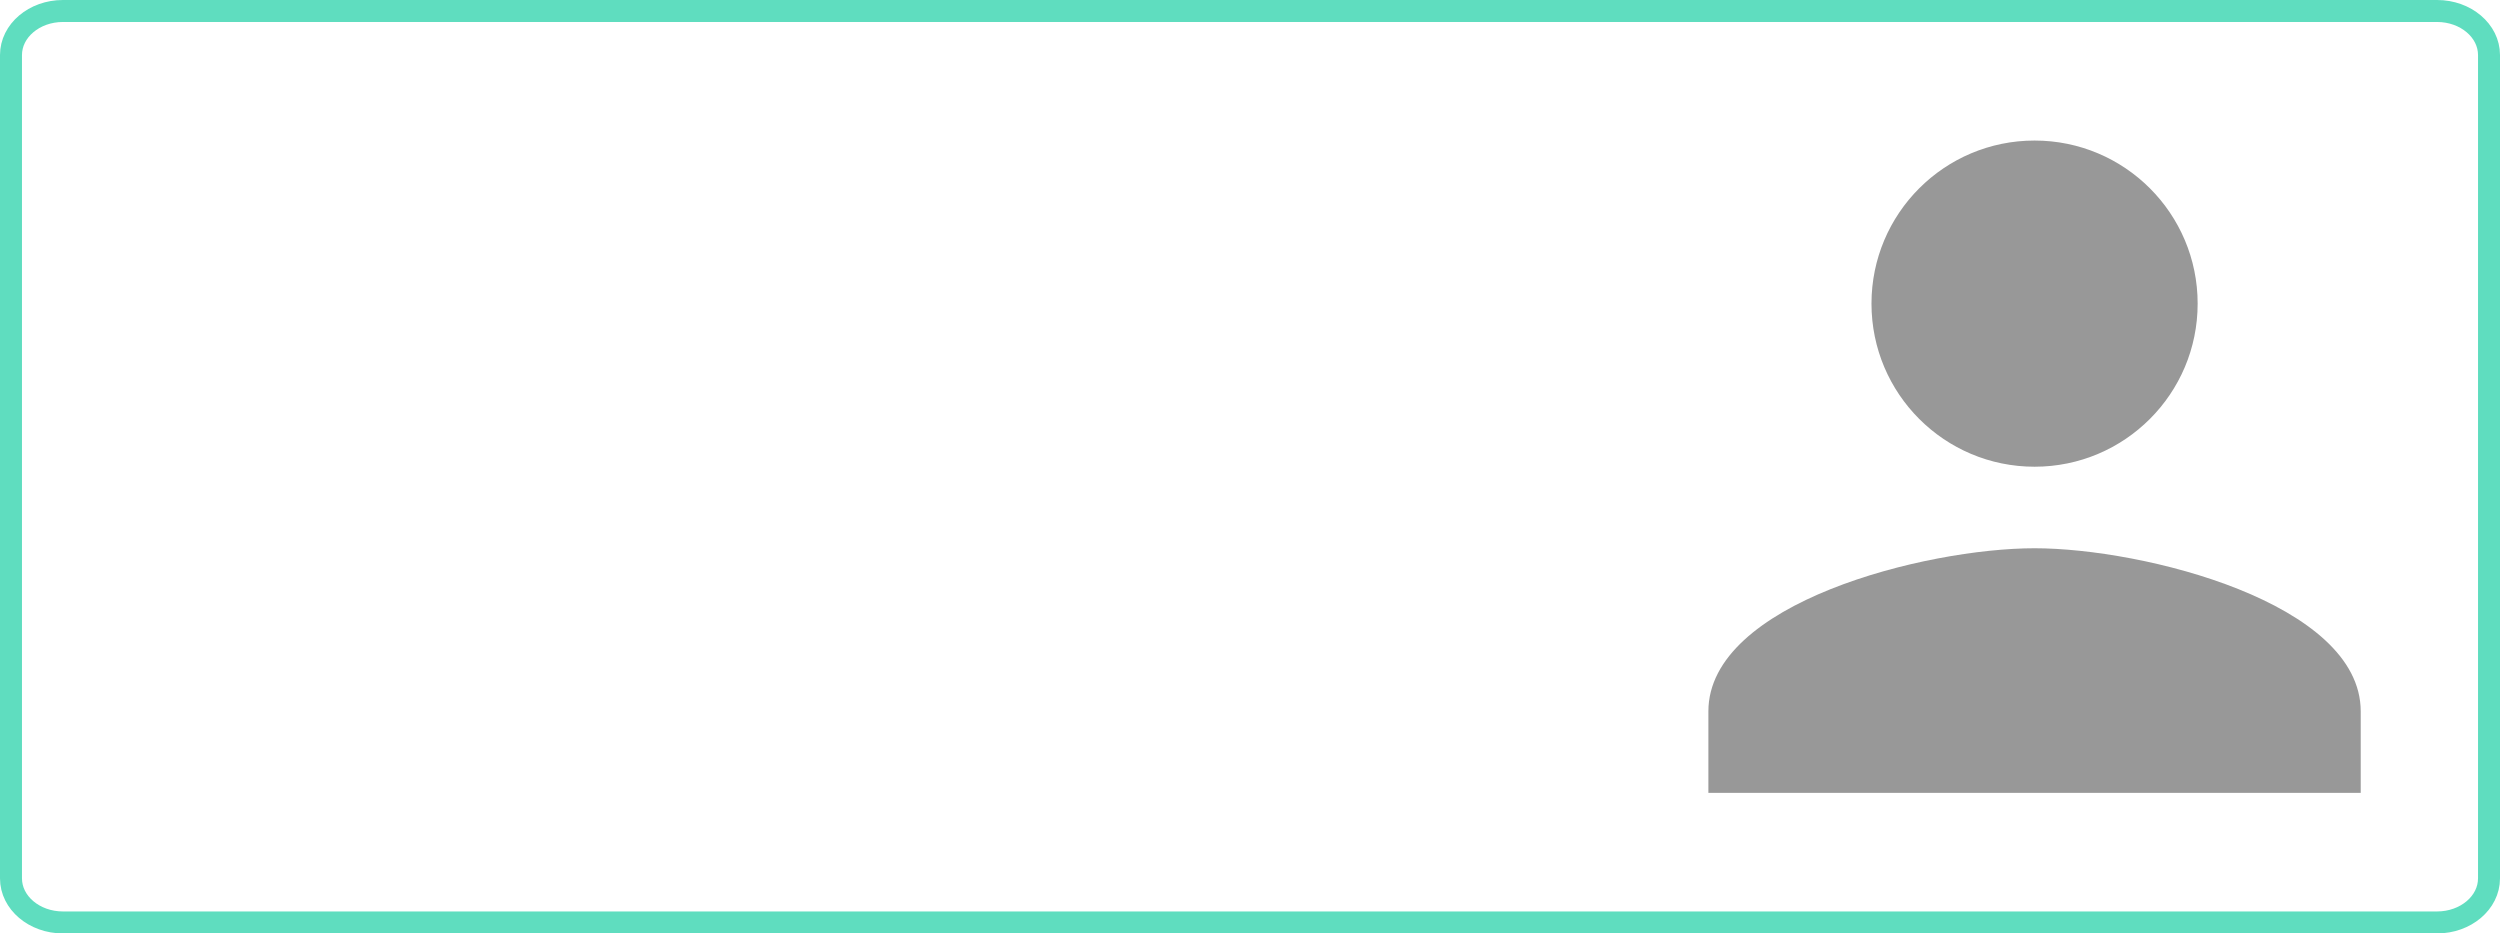 <?xml version="1.0" encoding="UTF-8"?><svg id="a" xmlns="http://www.w3.org/2000/svg" viewBox="0 0 2275.04 849.44"><defs><style>.b{fill:#989898;}.c{fill:none;stroke:#5fddbf;stroke-miterlimit:10;stroke-width:20px;}</style></defs><path class="c" d="M57.3,10H2217.74c26.12,0,47.3,17.95,47.3,40.09V799.35c0,22.14-21.18,40.09-47.3,40.09H57.3c-26.12,0-47.3-17.95-47.3-40.09V50.09C10,27.95,31.18,10,57.3,10Z"/><path class="b" d="M1851.48,127.9c-82,0-148.4,66.42-148.4,148.41s66.42,148.41,148.4,148.41,148.41-66.42,148.41-148.41-66.42-148.41-148.41-148.41Zm0,371.02c-99.06,0-296.82,49.72-296.82,148.41v74.21h593.63v-74.21c0-98.69-197.75-148.41-296.82-148.41Z"/></svg>